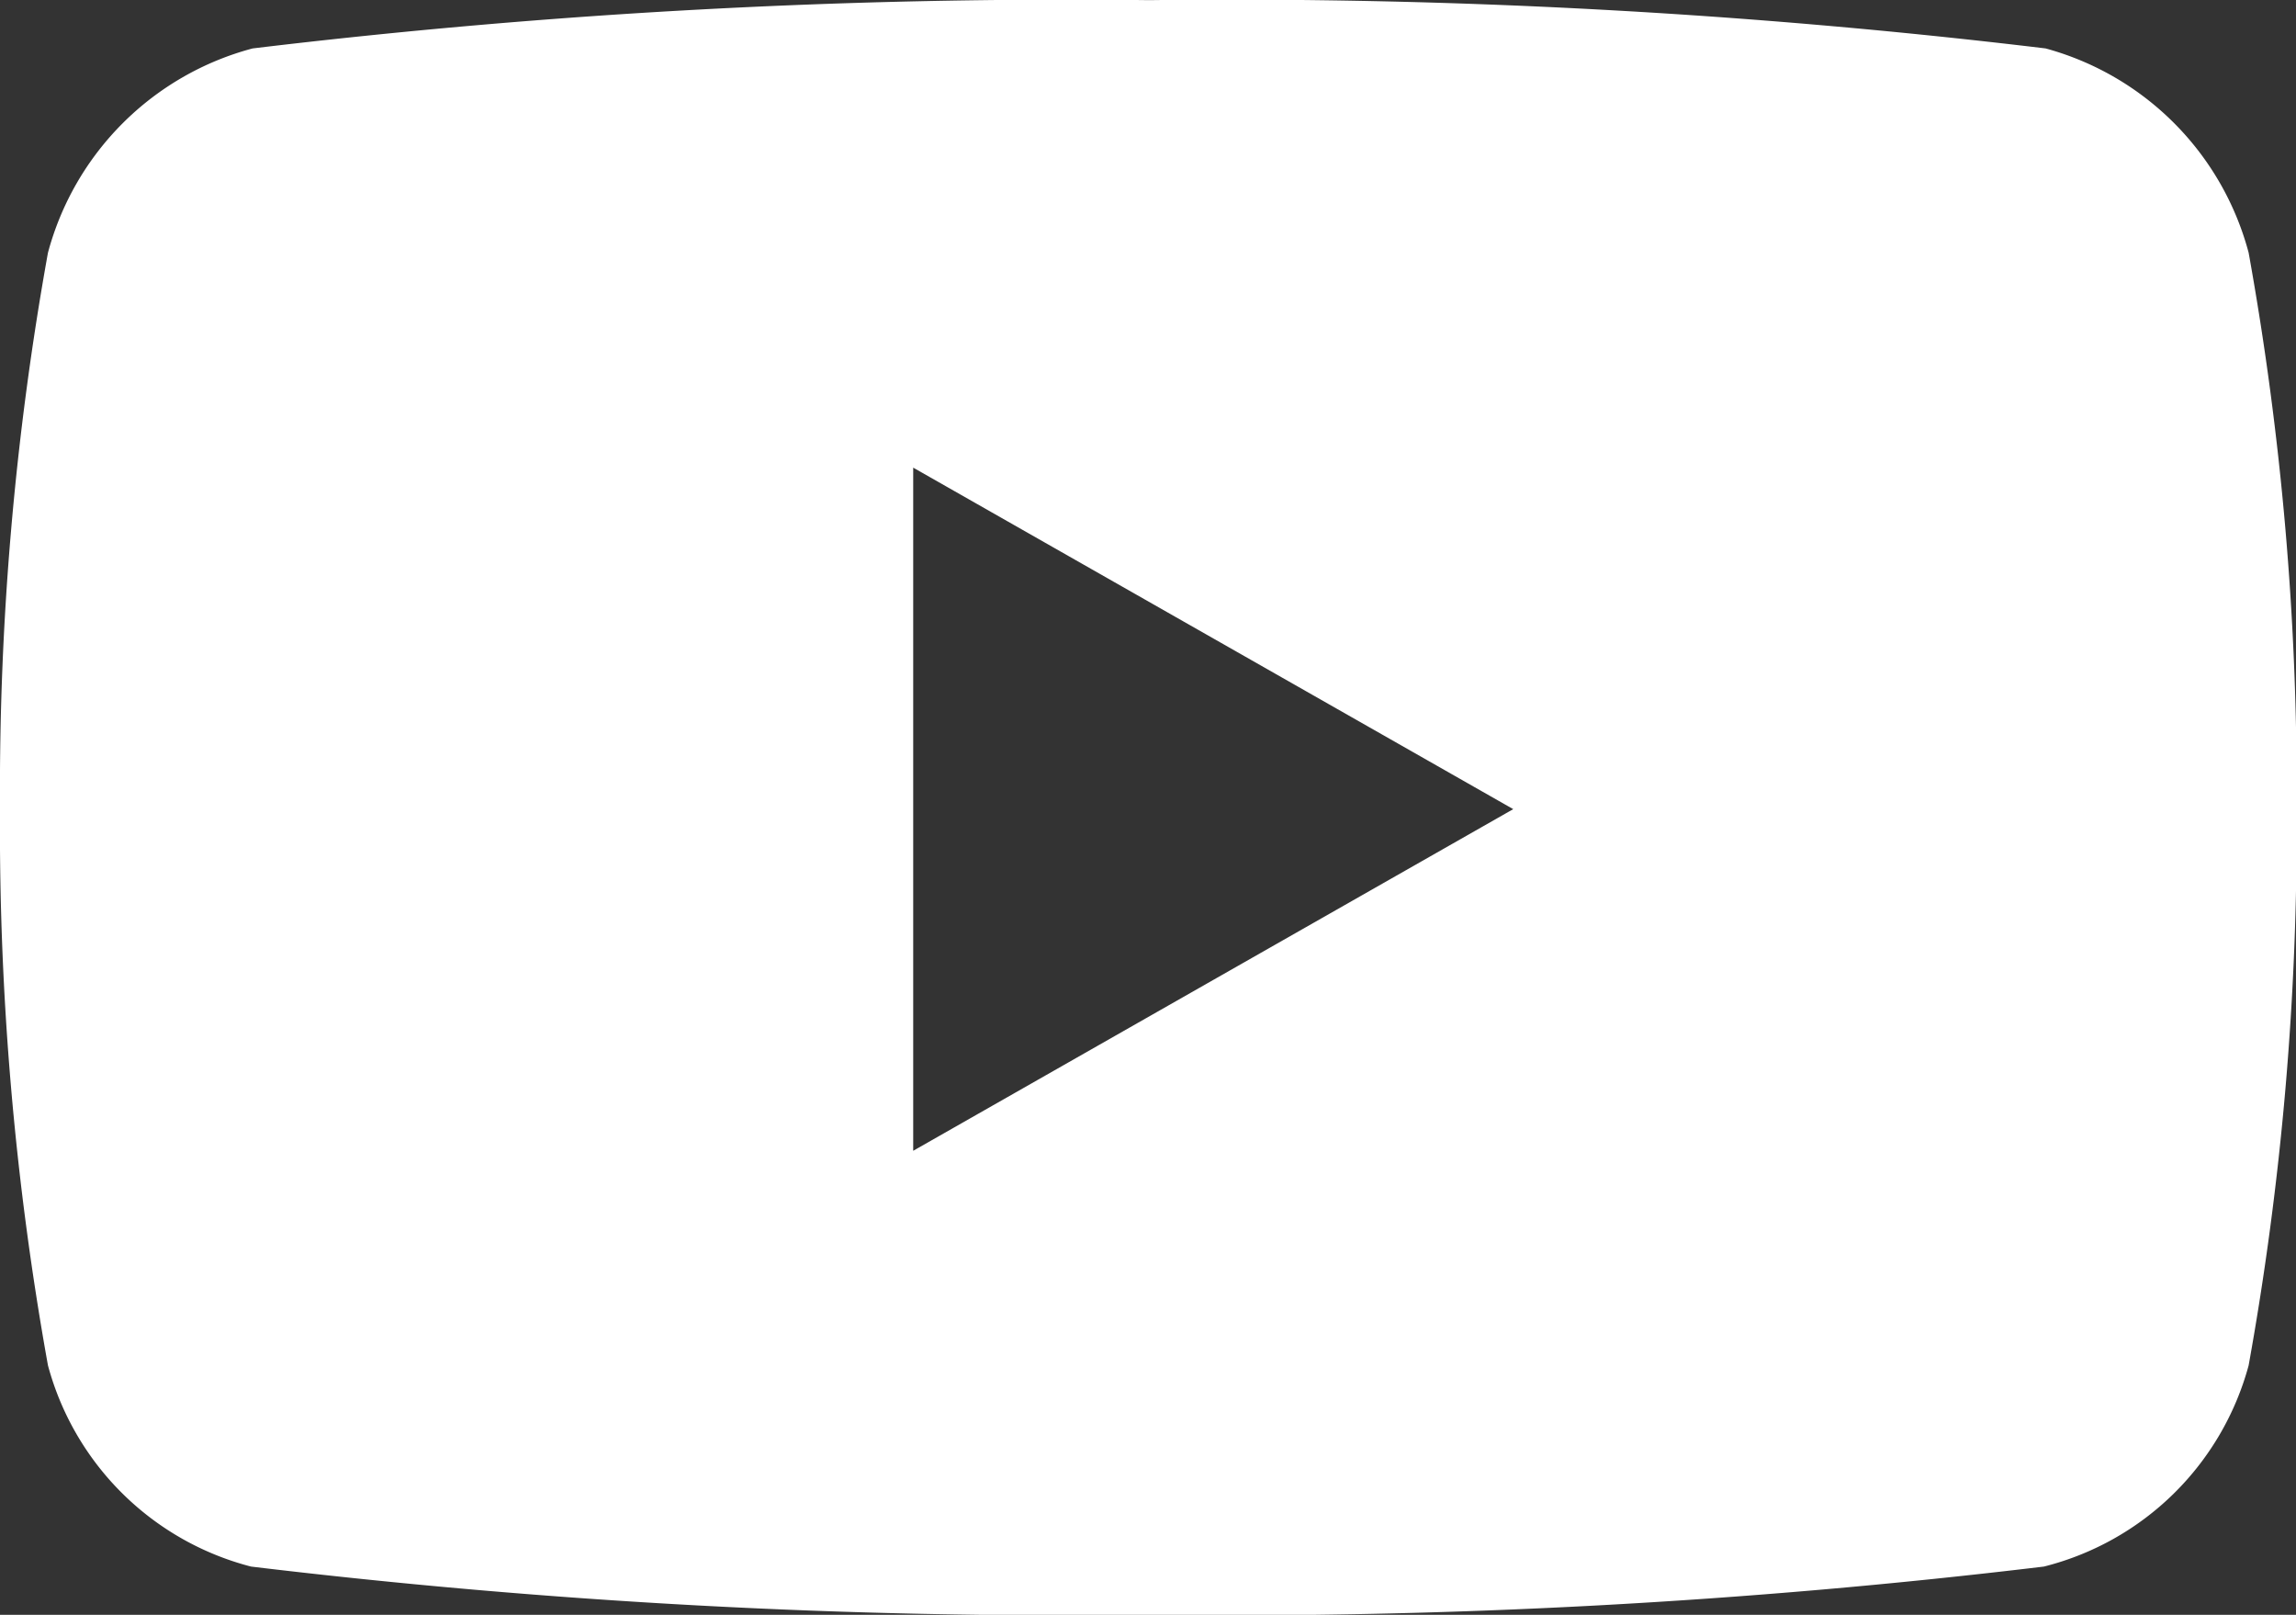 <svg xmlns="http://www.w3.org/2000/svg" width="15.367" height="10.805" viewBox="0 0 15.367 10.805">
  <rect x="0" y="0" width="15.367" height="10.805" fill="#333333" stroke="none"/>
  <path id="y" d="M16.1,6.191a1.931,1.931,0,0,0-1.359-1.367,45.632,45.632,0,0,0-6-.323,45.632,45.632,0,0,0-6,.323A1.931,1.931,0,0,0,1.371,6.191,20.256,20.256,0,0,0,1.05,9.913a20.256,20.256,0,0,0,.321,3.723A1.9,1.9,0,0,0,2.73,14.982a45.632,45.632,0,0,0,6,.323,45.632,45.632,0,0,0,6-.323A1.9,1.9,0,0,0,16.1,13.636a20.256,20.256,0,0,0,.321-3.723A20.256,20.256,0,0,0,16.1,6.191ZM7.162,12.2V7.629l4.016,2.285L7.162,12.2Z" transform="translate(-1.05 -4.5)" fill="#fff"/>
</svg>
